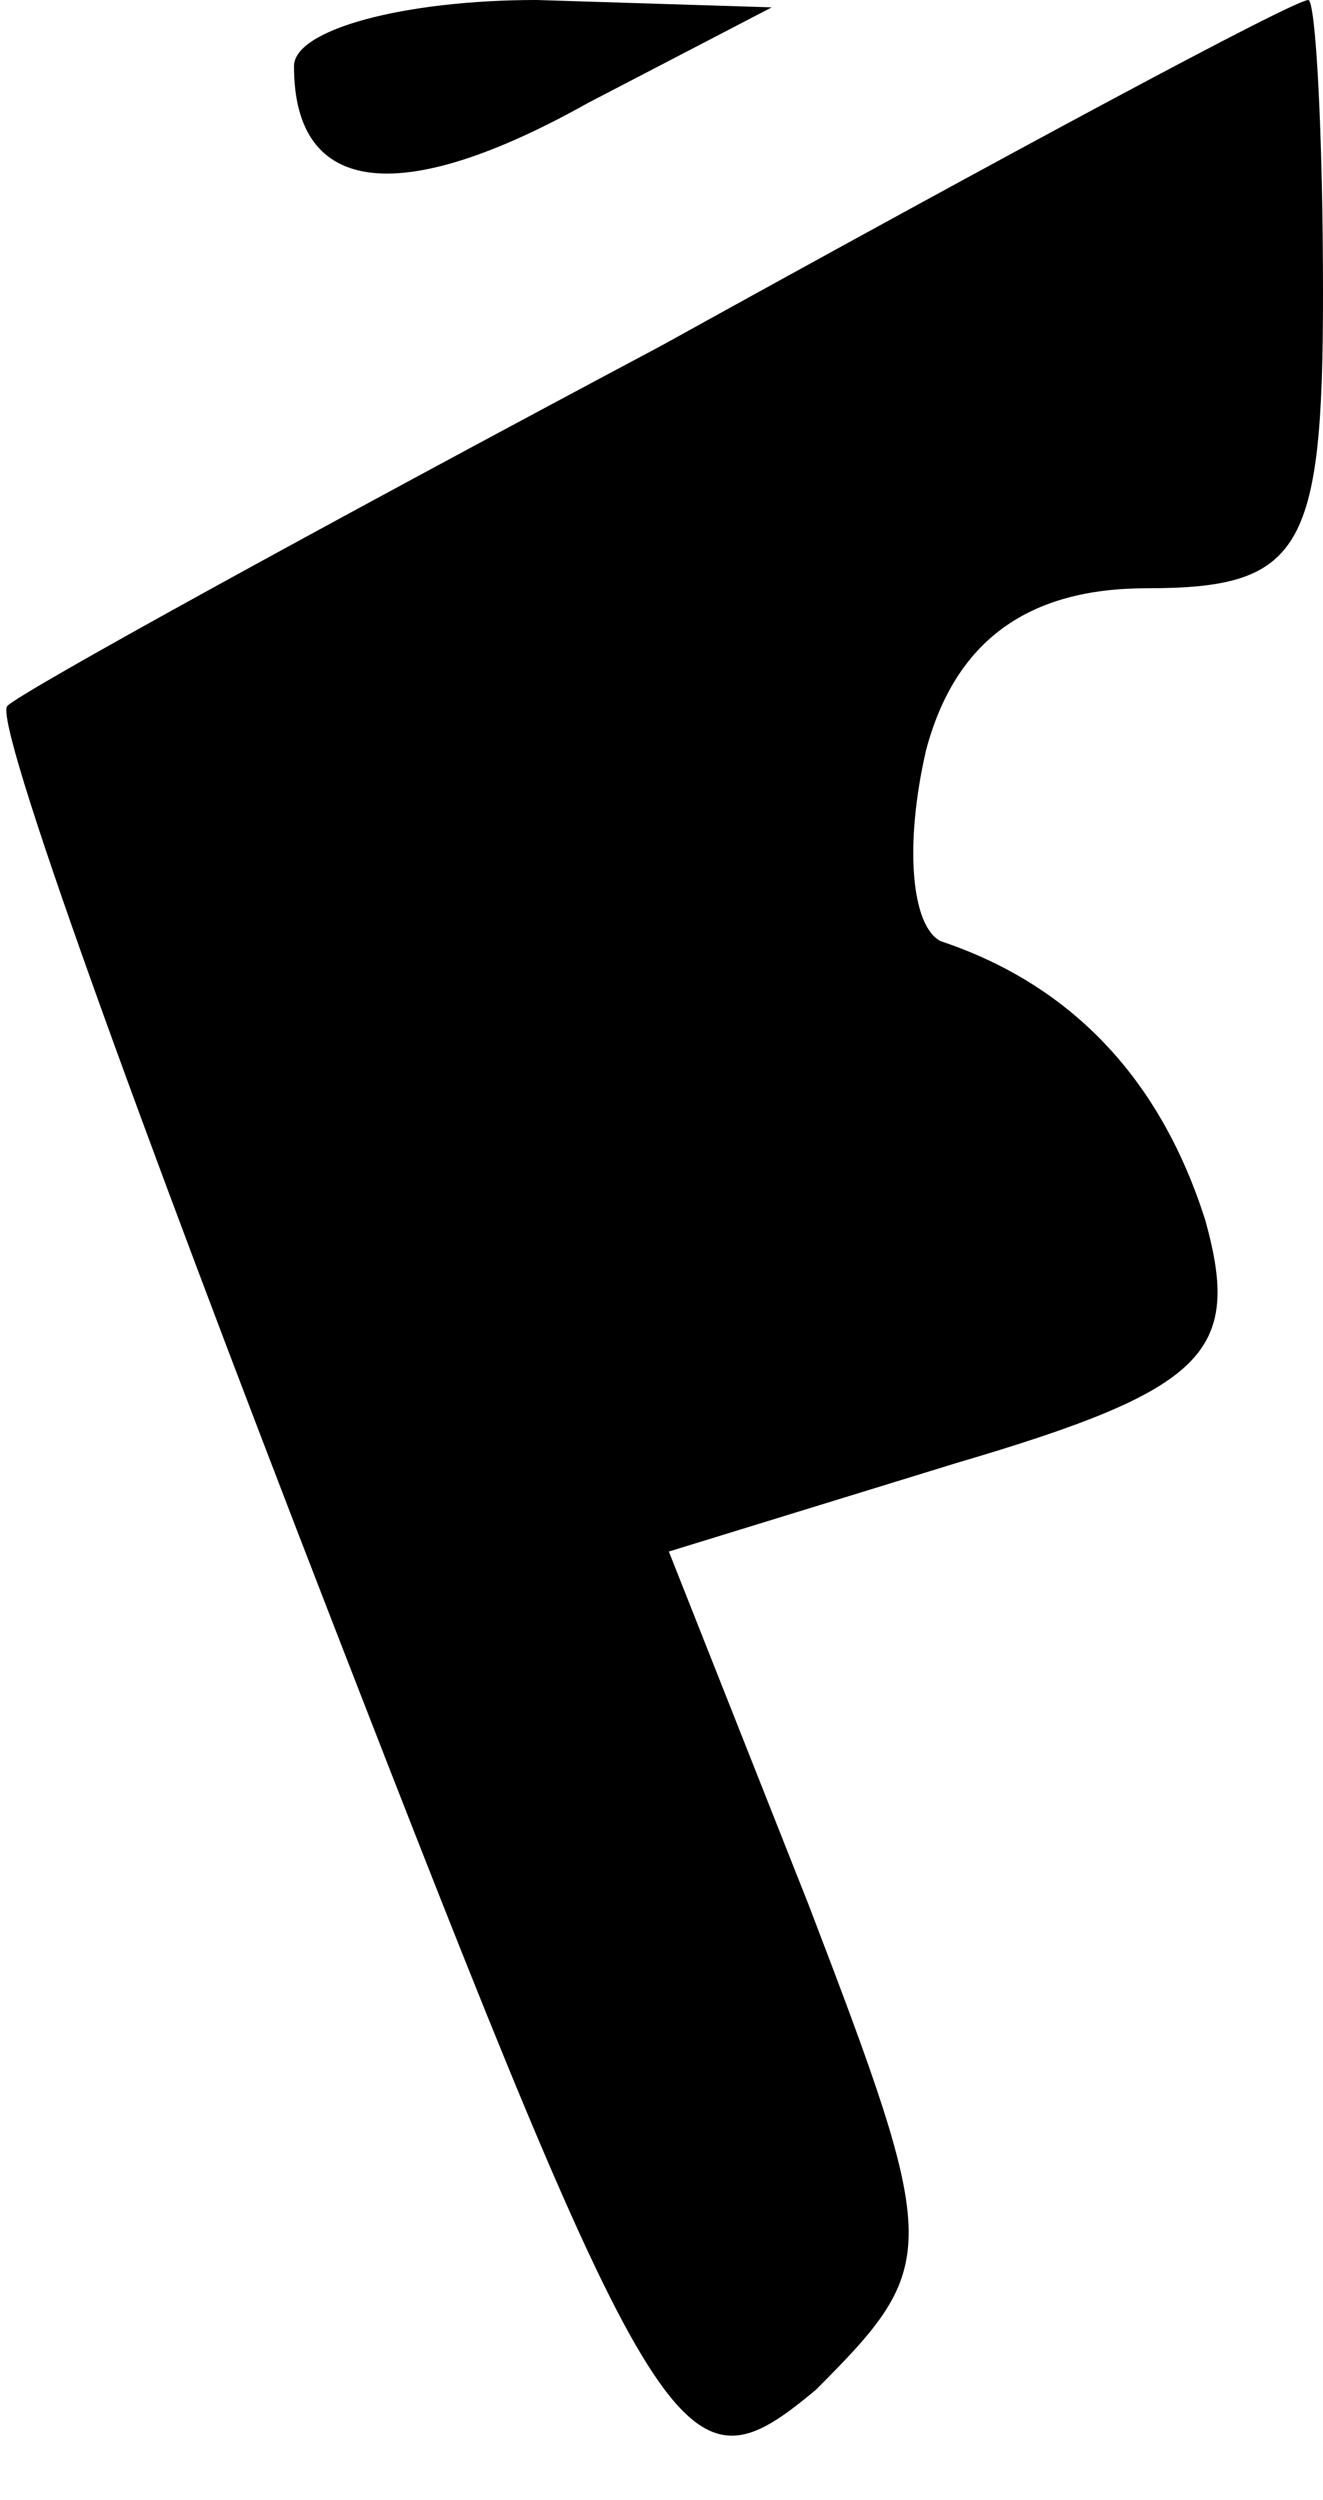<?xml version="1.0" standalone="no"?>
<!DOCTYPE svg PUBLIC "-//W3C//DTD SVG 20010904//EN"
 "http://www.w3.org/TR/2001/REC-SVG-20010904/DTD/svg10.dtd">
<svg version="1.0" xmlns="http://www.w3.org/2000/svg"
 width="18pt" height="34pt" viewBox="0 0 18 34"
 preserveAspectRatio="xMidYMid meet">
<g transform="translate(0,34) scale(0.1,-0.1)"
fill="#000000" stroke="none">
<path fill="#000000" stroke="none" d="M40 331 c0 -18 15 -19 40 -5 l25 13
-32 1 c-18 0 -33 -4 -33 -9z"/>
<path fill="#000000" stroke="none" d="M90 293 c-47 -25 -87 -47 -89 -49 -2
-2 18 -57 44 -124 45 -116 48 -120 66 -105 17 17 17 19 -1 66 l-19 48 39 12
c34 10 39 15 34 33 -6 19 -18 32 -36 38 -4 2 -5 13 -2 26 4 15 14 22 30 22 21
0 24 5 24 40 0 22 -1 40 -2 40 -2 0 -41 -21 -88 -47z"/>
</g>
</svg>
